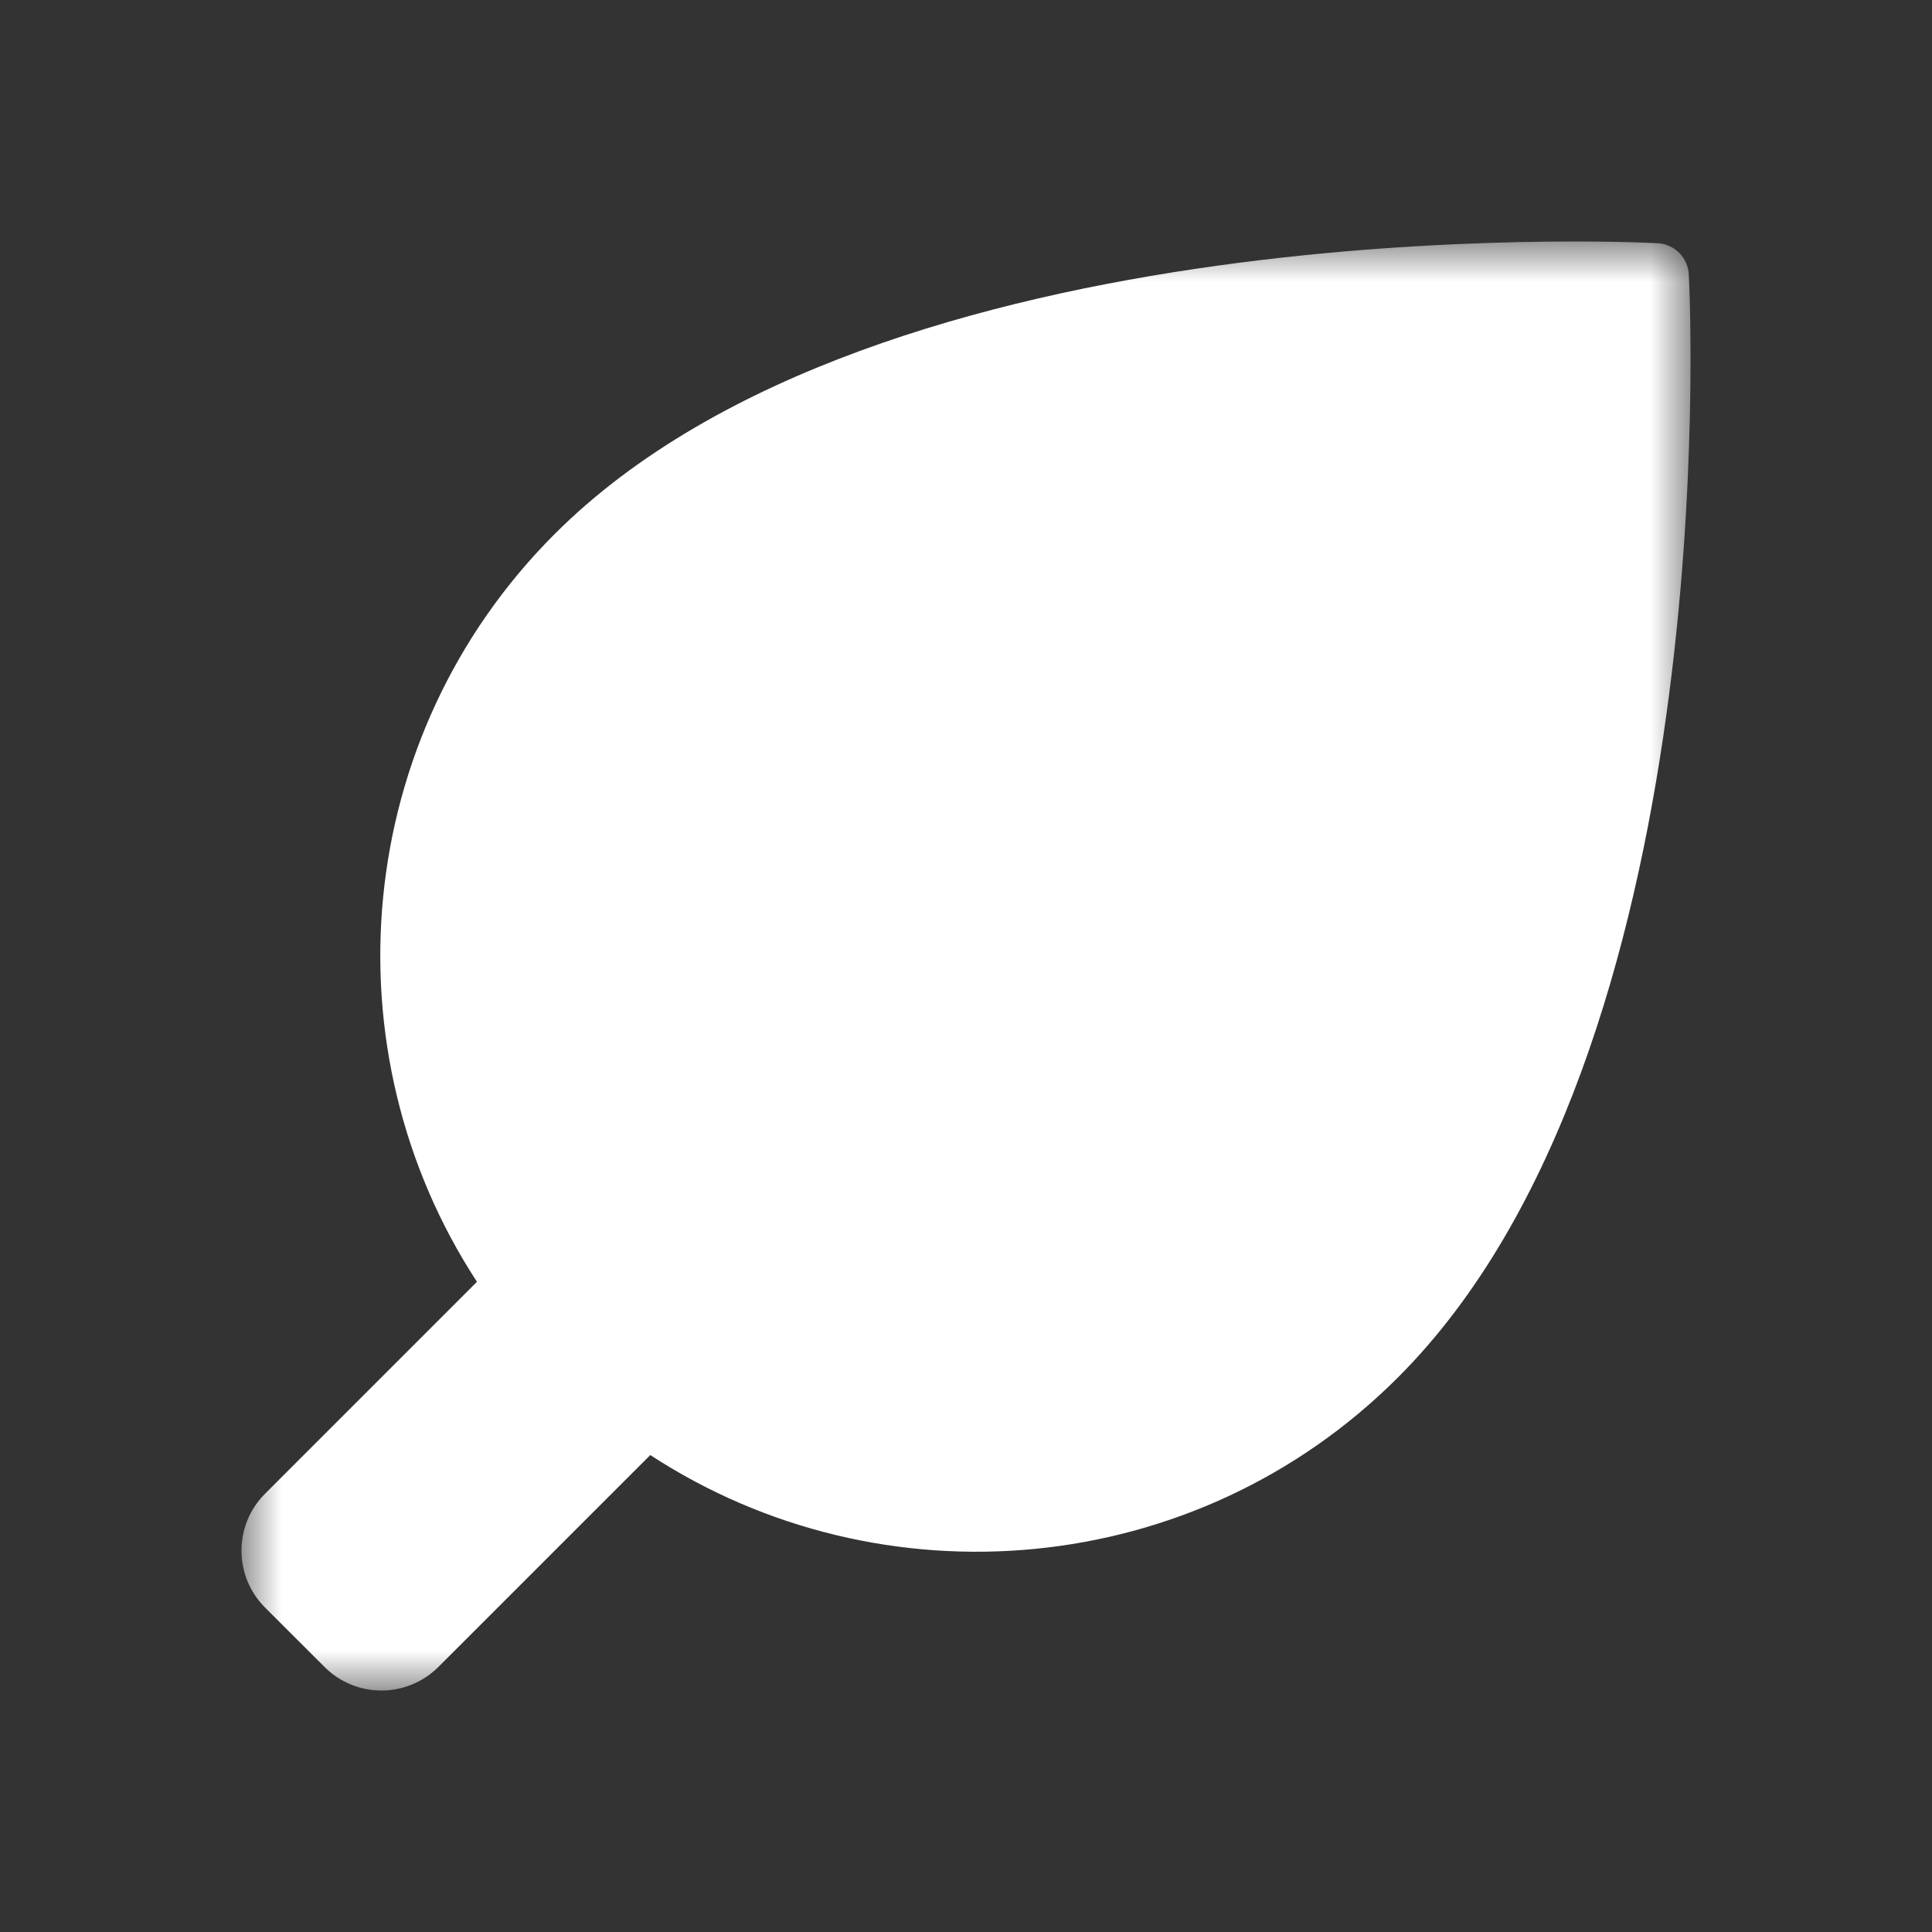 <?xml version="1.0" encoding="UTF-8"?>
<svg width="24px" height="24px" viewBox="0 0 24 24" version="1.1" xmlns="http://www.w3.org/2000/svg" xmlns:xlink="http://www.w3.org/1999/xlink">
    <rect x="0" y="0" width="24" height="24" fill="#333333" stroke="none"/>
    <!-- Generator: Sketch 54 (76480) - https://sketchapp.com -->
    <title>dtpr_icons / purpose / ic_white / ecology</title>
    <desc>Created with Sketch.</desc>
    <defs>
        <polygon id="path-1" points="0 0 18 0 18 18 0 18"></polygon>
    </defs>
    <g id="dtpr_icons-/-purpose-/-ic_white-/-ecology" stroke="none" stroke-width="1" fill="none" fill-rule="evenodd">
        <rect id="Container" x="-5.68434189e-14" y="0" width="24" height="24"></rect>
        <g id="Group-3" transform="translate(3, 3)">
            <mask id="mask-2" fill="white">
                <use xlink:href="#path-1"></use>
            </mask>
            <g id="Clip-2"></g>
            <path d="M17.979,0.411 C17.969,0.2 17.8,0.031 17.589,0.021 C17.197,0.001 7.938,-0.414 3.89,3.634 C1.371,6.153 1.049,10.051 2.925,12.923 L0.293,15.555 C-0.098,15.945 -0.098,16.579 0.293,16.97 L1.031,17.707 C1.421,18.098 2.055,18.098 2.446,17.707 L5.078,15.075 C7.95,16.951 11.847,16.63 14.367,14.11 C18.415,10.062 18,0.804 17.979,0.411" id="Fill-1" fill="#FFFFFF" mask="url(#mask-2)"></path>
        </g>
    </g>
</svg>